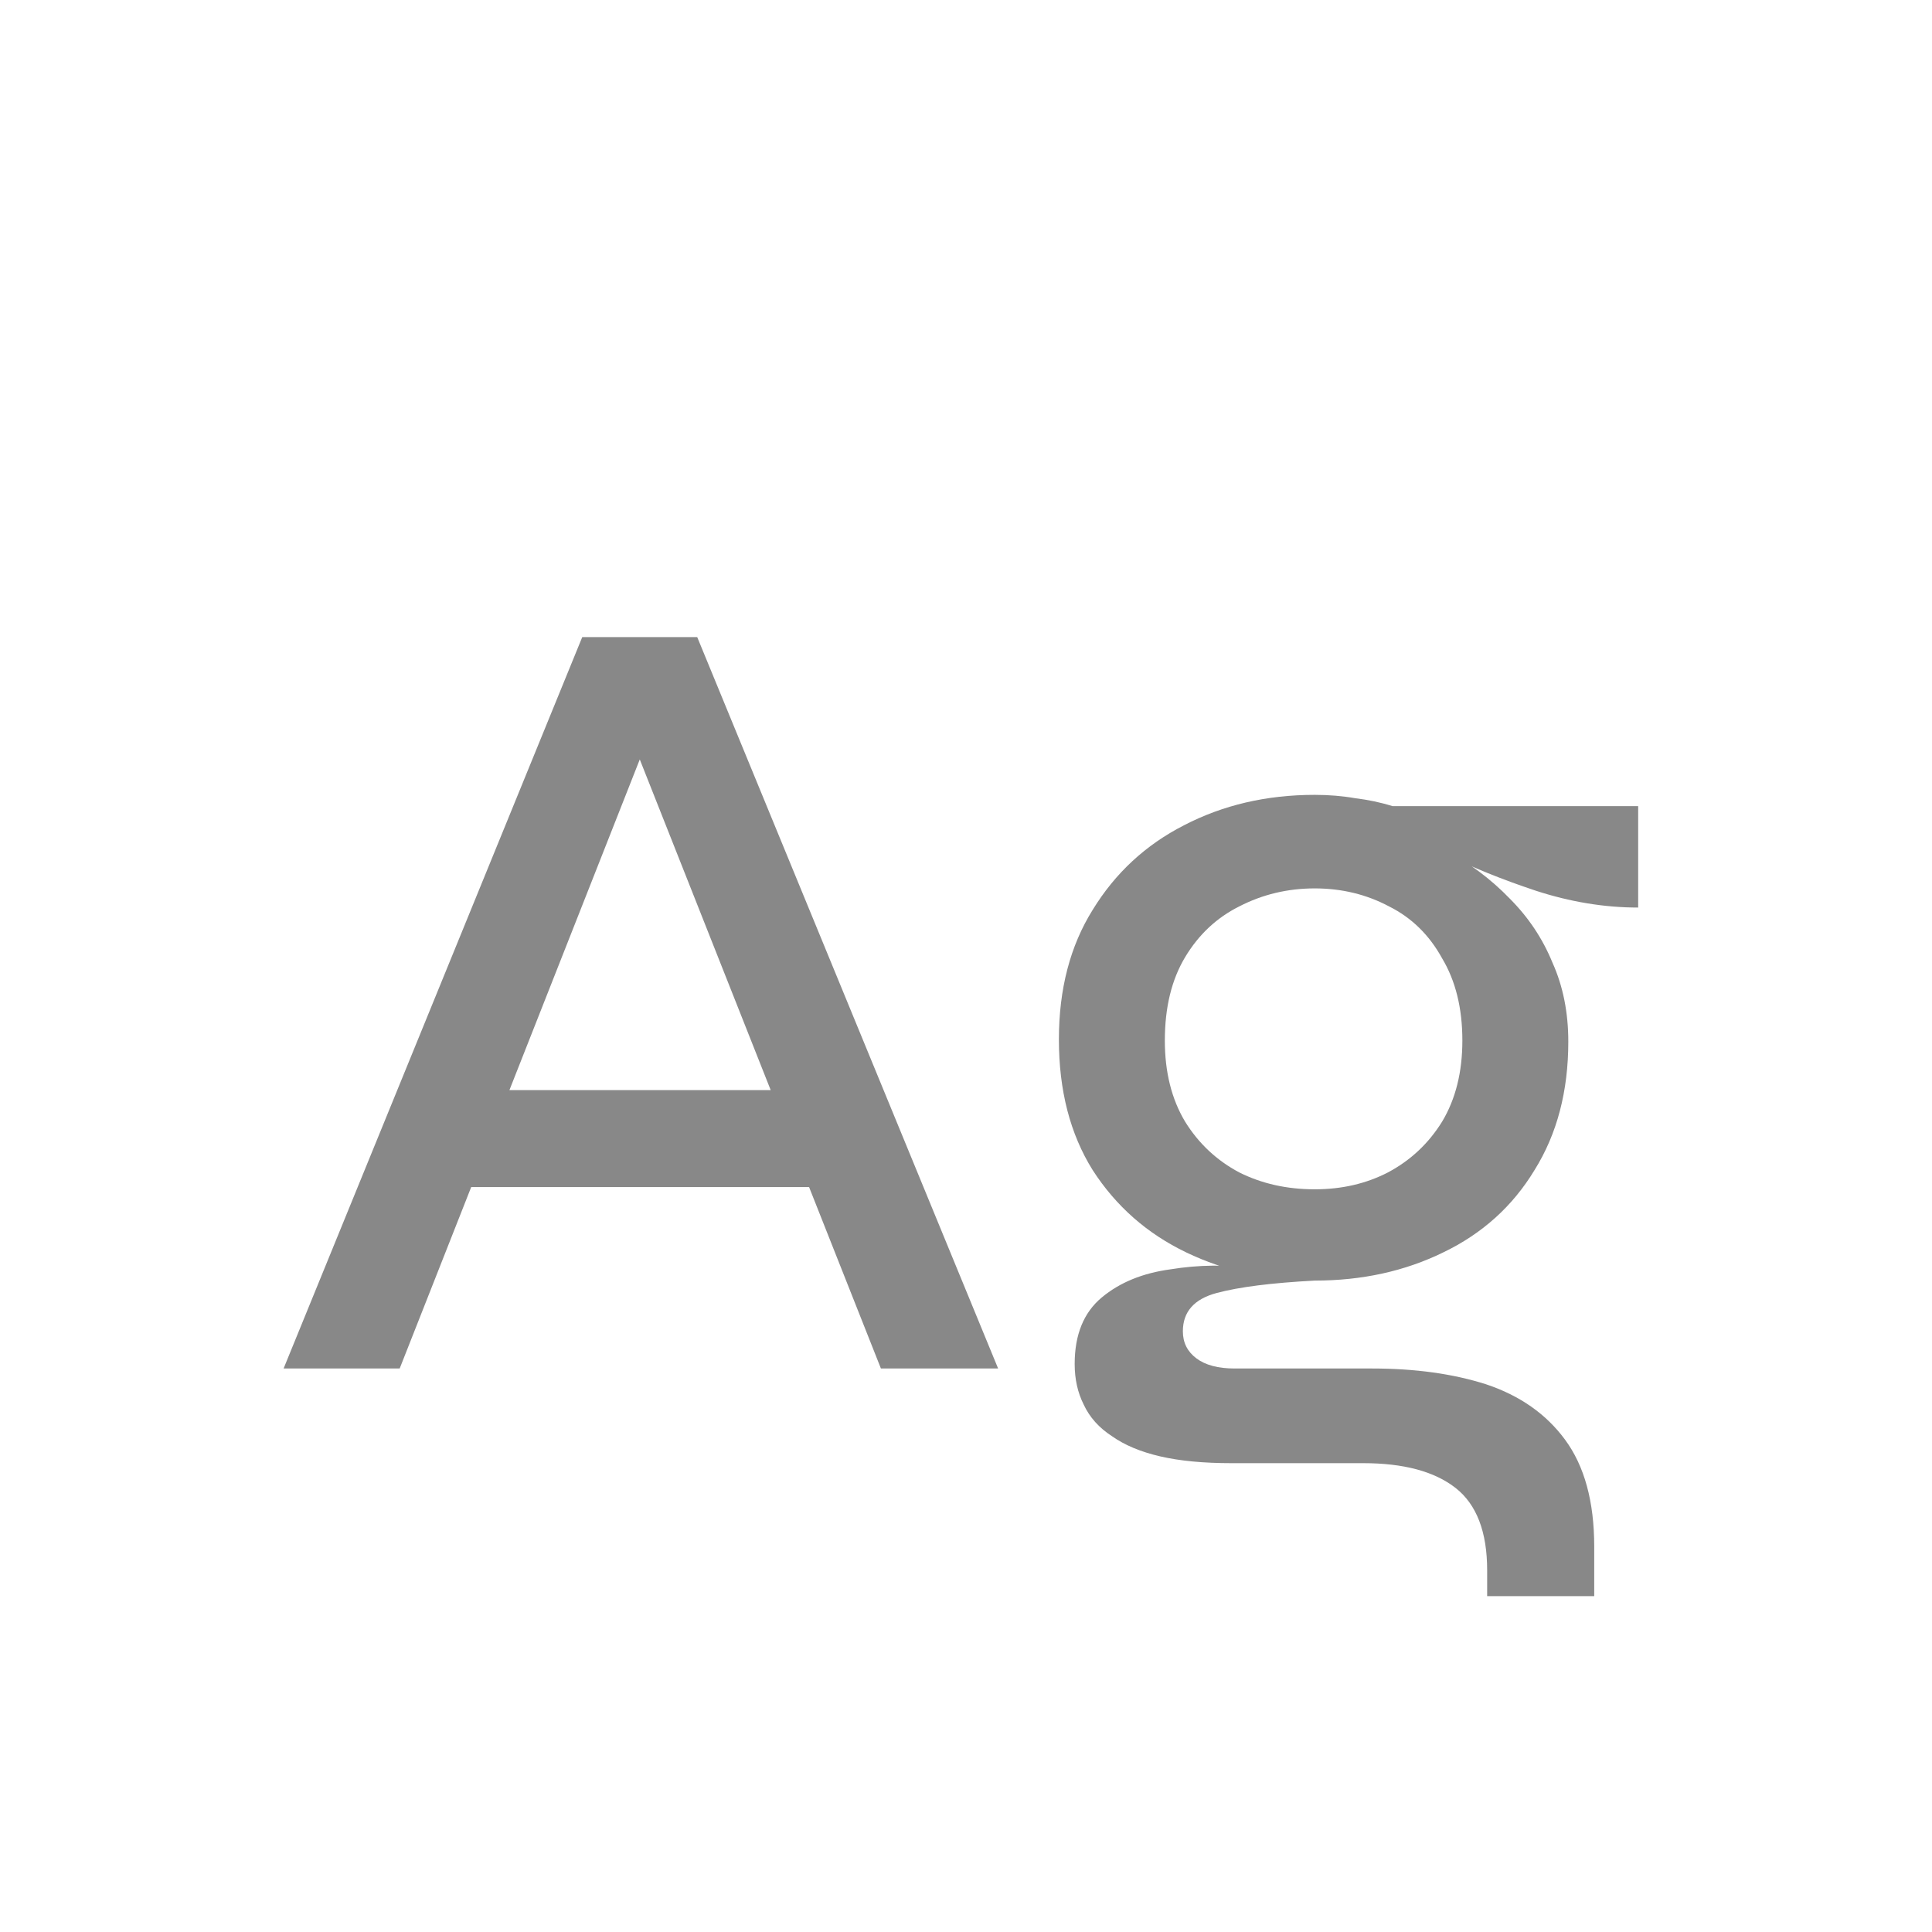 <svg width="24" height="24" viewBox="0 0 24 24" fill="none" xmlns="http://www.w3.org/2000/svg">
<path d="M5.497 14.746V13.542H10.369V14.746H5.497ZM3.523 17L7.233 7.914H8.661L12.399 17H10.943L7.695 8.796H8.199L4.965 17H3.523ZM16.332 15.908C15.753 15.908 15.221 15.791 14.736 15.558C14.25 15.325 13.863 14.984 13.574 14.536C13.294 14.088 13.154 13.547 13.154 12.912C13.154 12.287 13.294 11.75 13.574 11.302C13.854 10.845 14.232 10.495 14.708 10.252C15.193 10 15.734 9.874 16.332 9.874C16.509 9.874 16.677 9.888 16.836 9.916C16.994 9.935 17.148 9.967 17.298 10.014H20.35V11.274C19.93 11.274 19.505 11.204 19.076 11.064C18.656 10.924 18.287 10.775 17.97 10.616L17.928 10.546C18.245 10.714 18.52 10.919 18.754 11.162C18.987 11.395 19.164 11.661 19.286 11.96C19.416 12.249 19.482 12.576 19.482 12.94C19.482 13.556 19.342 14.088 19.062 14.536C18.791 14.984 18.413 15.325 17.928 15.558C17.452 15.791 16.92 15.908 16.332 15.908ZM18.474 19.828V19.506C18.474 19.03 18.343 18.689 18.082 18.484C17.82 18.279 17.438 18.176 16.934 18.176H15.296C14.95 18.176 14.656 18.148 14.414 18.092C14.171 18.036 13.97 17.952 13.812 17.84C13.653 17.737 13.536 17.607 13.462 17.448C13.387 17.299 13.35 17.131 13.35 16.944C13.35 16.58 13.462 16.305 13.686 16.118C13.91 15.931 14.194 15.815 14.54 15.768C14.885 15.712 15.235 15.707 15.59 15.754L16.332 15.908C15.8 15.936 15.394 15.987 15.114 16.062C14.834 16.137 14.694 16.295 14.694 16.538C14.694 16.678 14.75 16.79 14.862 16.874C14.974 16.958 15.132 17 15.338 17H17.046C17.578 17 18.049 17.065 18.46 17.196C18.88 17.336 19.206 17.565 19.44 17.882C19.682 18.209 19.804 18.652 19.804 19.212V19.828H18.474ZM16.332 14.774C16.668 14.774 16.971 14.704 17.242 14.564C17.522 14.415 17.746 14.205 17.914 13.934C18.082 13.654 18.166 13.318 18.166 12.926C18.166 12.525 18.082 12.184 17.914 11.904C17.755 11.615 17.536 11.4 17.256 11.26C16.976 11.111 16.668 11.036 16.332 11.036C15.996 11.036 15.683 11.111 15.394 11.26C15.114 11.4 14.89 11.61 14.722 11.89C14.554 12.17 14.47 12.515 14.47 12.926C14.47 13.318 14.554 13.654 14.722 13.934C14.89 14.205 15.114 14.415 15.394 14.564C15.674 14.704 15.986 14.774 16.332 14.774Z" fill="#888888"/>
</svg>
